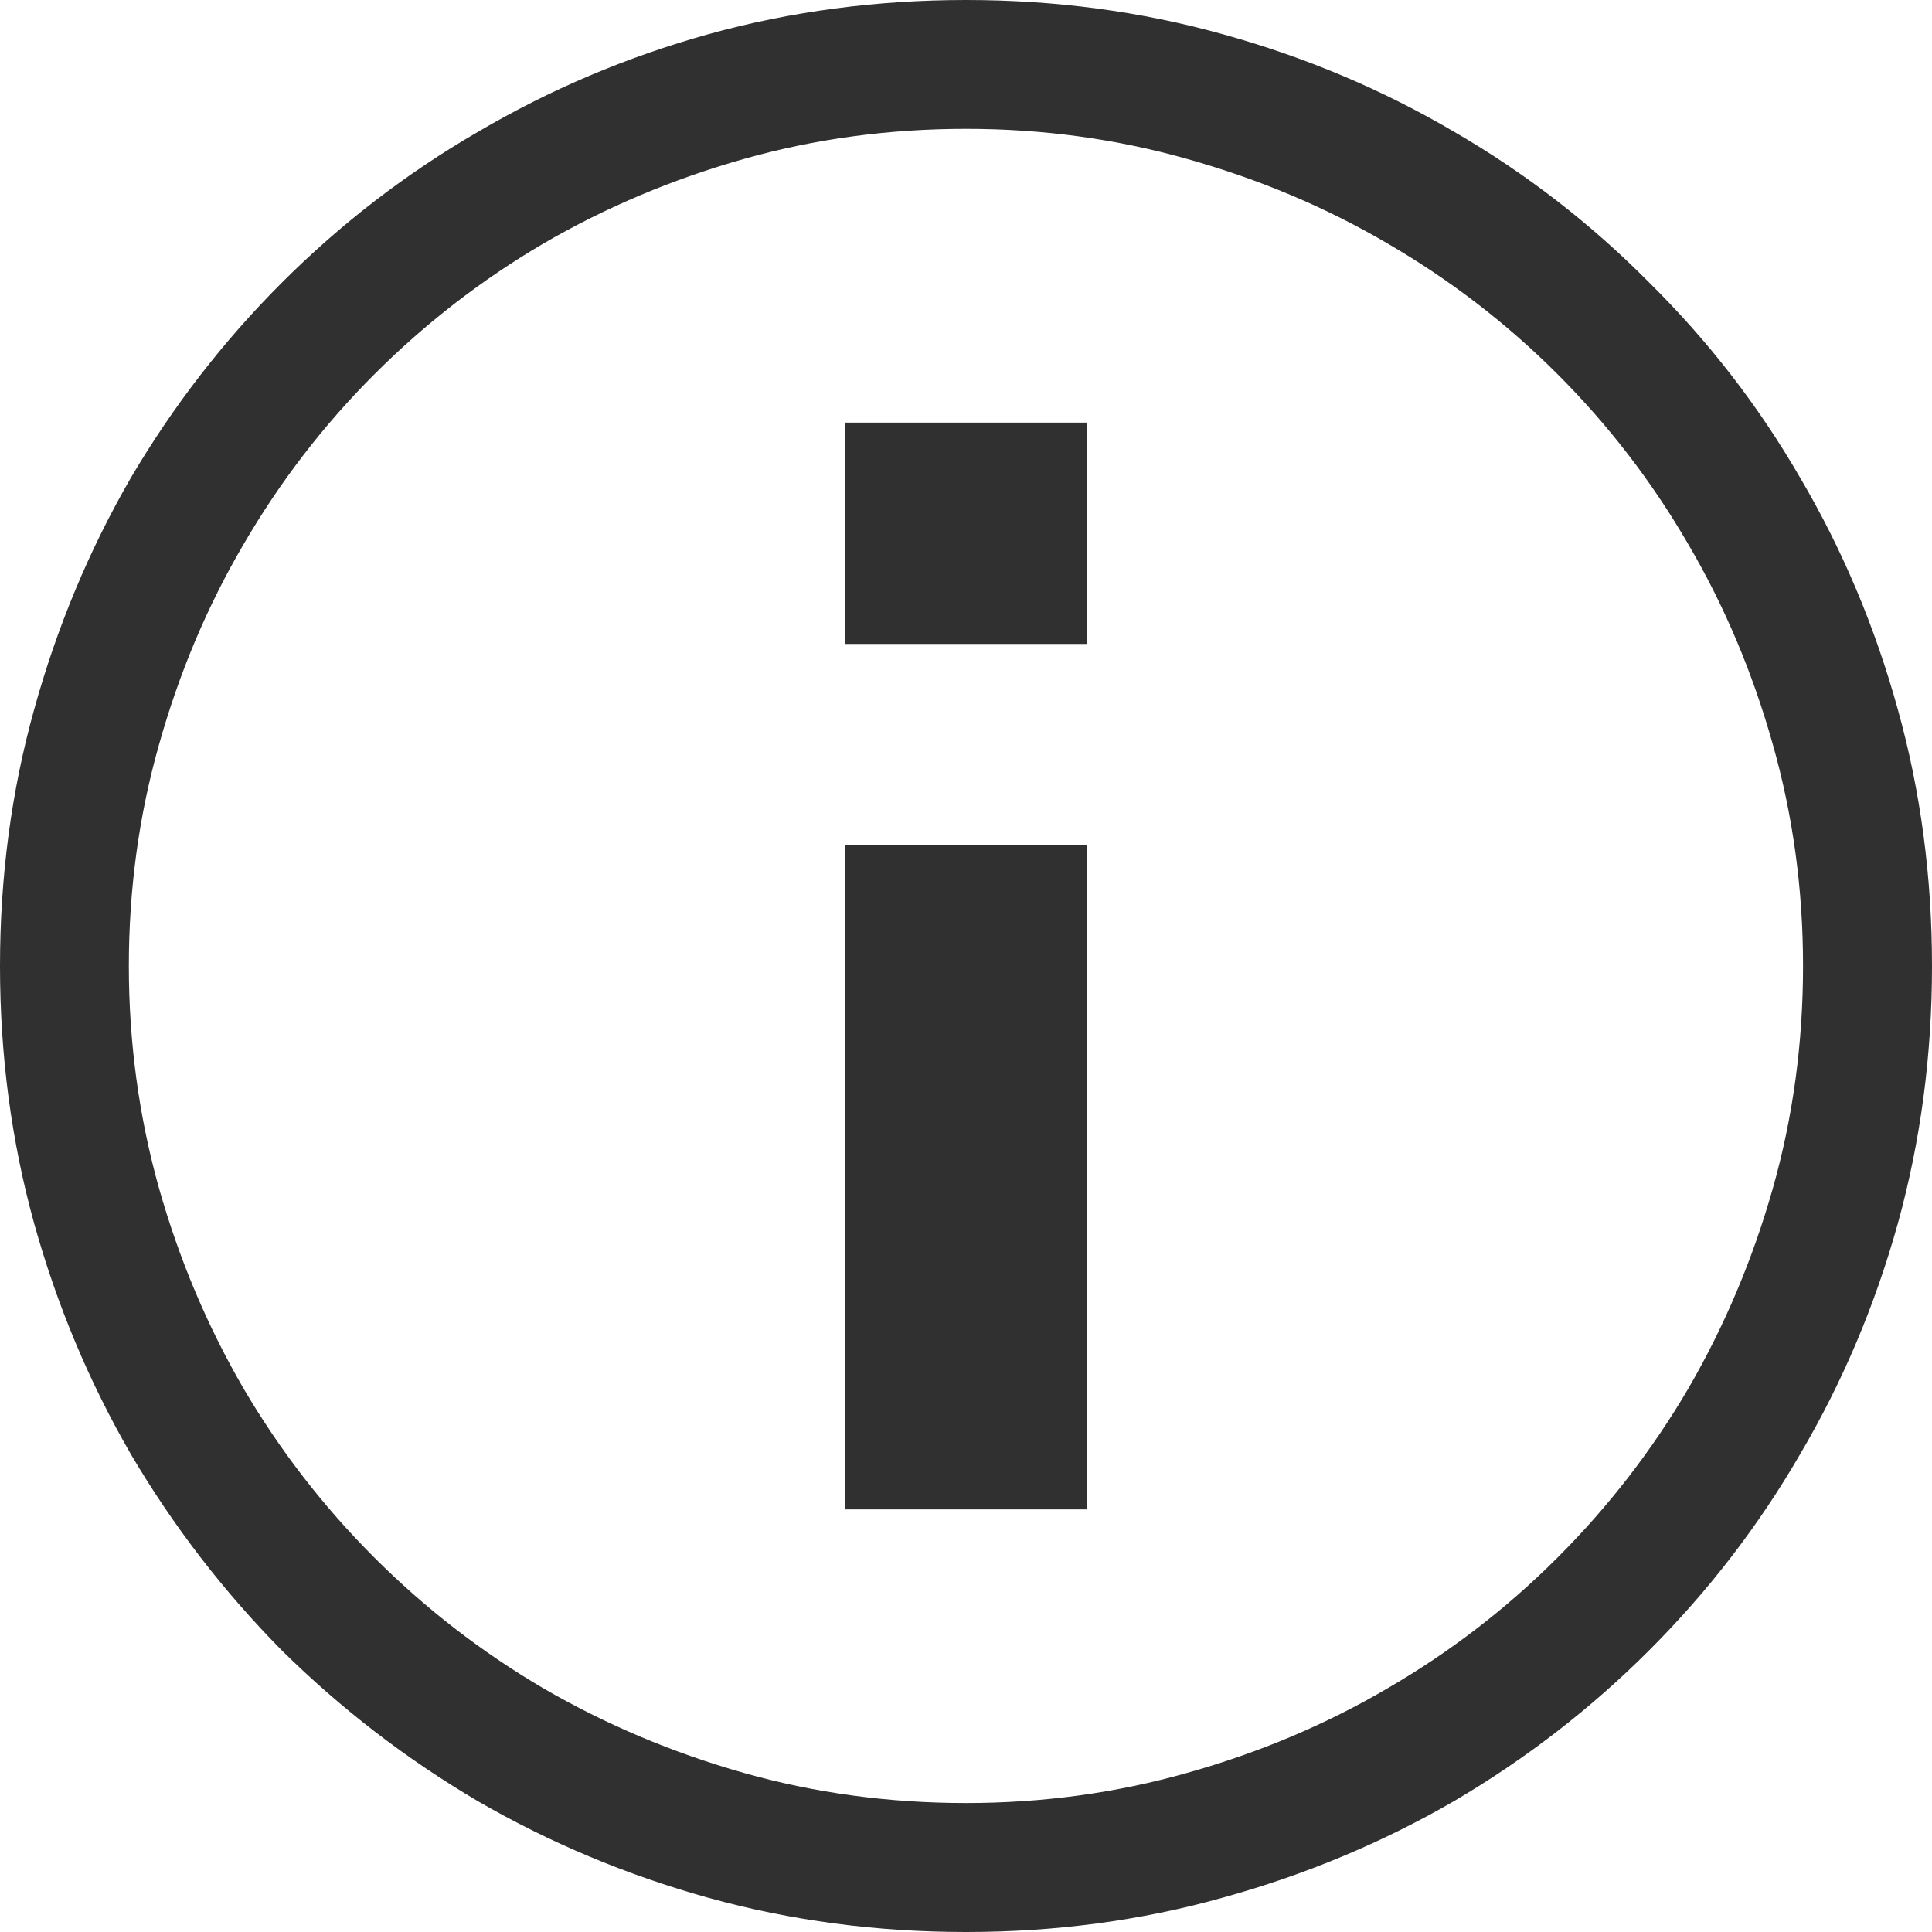 <svg width="16" height="16" version="1.1" viewBox="0 0 16 16" xmlns="http://www.w3.org/2000/svg">
    <g fill="#303030">
        <path d="M 8,16 C 7.261,16 6.55,15.906 5.867,15.717 5.189,15.528 4.553,15.261 3.958,14.917 3.364,14.567 2.822,14.15 2.333,13.667 1.85,13.178 1.433,12.636 1.083,12.042 0.739,11.447 0.472,10.811 0.283,10.133 0.094,9.45 -4.8939614e-7,8.739 -4.8939614e-7,8 -4.8939614e-7,7.261 0.094,6.553 0.283,5.875 0.472,5.192 0.739,4.553 1.083,3.958 1.433,3.364 1.85,2.825 2.333,2.342 2.822,1.853 3.364,1.436 3.958,1.092 4.553,0.742 5.189,0.472 5.867,0.283 6.55,0.094 7.261,0 8,0 8.739,0 9.447,0.094 10.125,0.283 c 0.683,0.189 1.322,0.458 1.917,0.808 0.594,0.344 1.133,0.761 1.617,1.25 0.489,0.483 0.906,1.022 1.25,1.617 0.35,0.594 0.619,1.233 0.808,1.917 C 15.906,6.553 16,7.261 16,8 c 0,0.739 -0.094,1.45 -0.283,2.133 -0.189,0.678 -0.458,1.314 -0.808,1.908 -0.344,0.594 -0.761,1.136 -1.25,1.625 -0.483,0.483 -1.022,0.9 -1.617,1.25 -0.594,0.344 -1.233,0.611 -1.917,0.8 C 9.447,15.906 8.739,16 8,16 Z m 0,-14.933 c -0.639,0 -1.253,0.083 -1.842,0.25 -0.589,0.167 -1.142,0.4 -1.658,0.7 -0.511,0.3 -0.978,0.661 -1.4,1.083 -0.422,0.422 -0.783,0.892 -1.083,1.408 -0.3,0.511 -0.533,1.064 -0.7,1.658 -0.167,0.589 -0.25,1.2 -0.25,1.833 0,0.633 0.083,1.247 0.25,1.842 0.167,0.589 0.4,1.142 0.7,1.658 0.3,0.511 0.661,0.978 1.083,1.4 0.422,0.422 0.889,0.783 1.4,1.083 0.517,0.3 1.069,0.533 1.658,0.7 0.589,0.167 1.203,0.25 1.842,0.25 0.633,0 1.244,-0.083 1.833,-0.25 0.594,-0.167 1.147,-0.4 1.658,-0.7 0.517,-0.3 0.986,-0.661 1.408,-1.083 0.422,-0.422 0.783,-0.889 1.083,-1.4 0.3,-0.517 0.533,-1.069 0.7,-1.658 0.167,-0.589 0.25,-1.203 0.25,-1.842 0,-0.633 -0.083,-1.244 -0.25,-1.833 -0.167,-0.594 -0.4,-1.147 -0.7,-1.658 C 13.683,3.992 13.322,3.522 12.9,3.1 12.478,2.678 12.008,2.317 11.492,2.017 c -0.511,-0.3 -1.064,-0.533 -1.658,-0.7 -0.589,-0.167 -1.2,-0.25 -1.833,-0.25 z M 7,7 h 2 v 5.5 H 7 Z M 7,3.5 H 9 V 5.333 H 7 Z"/>
    </g>
</svg>
